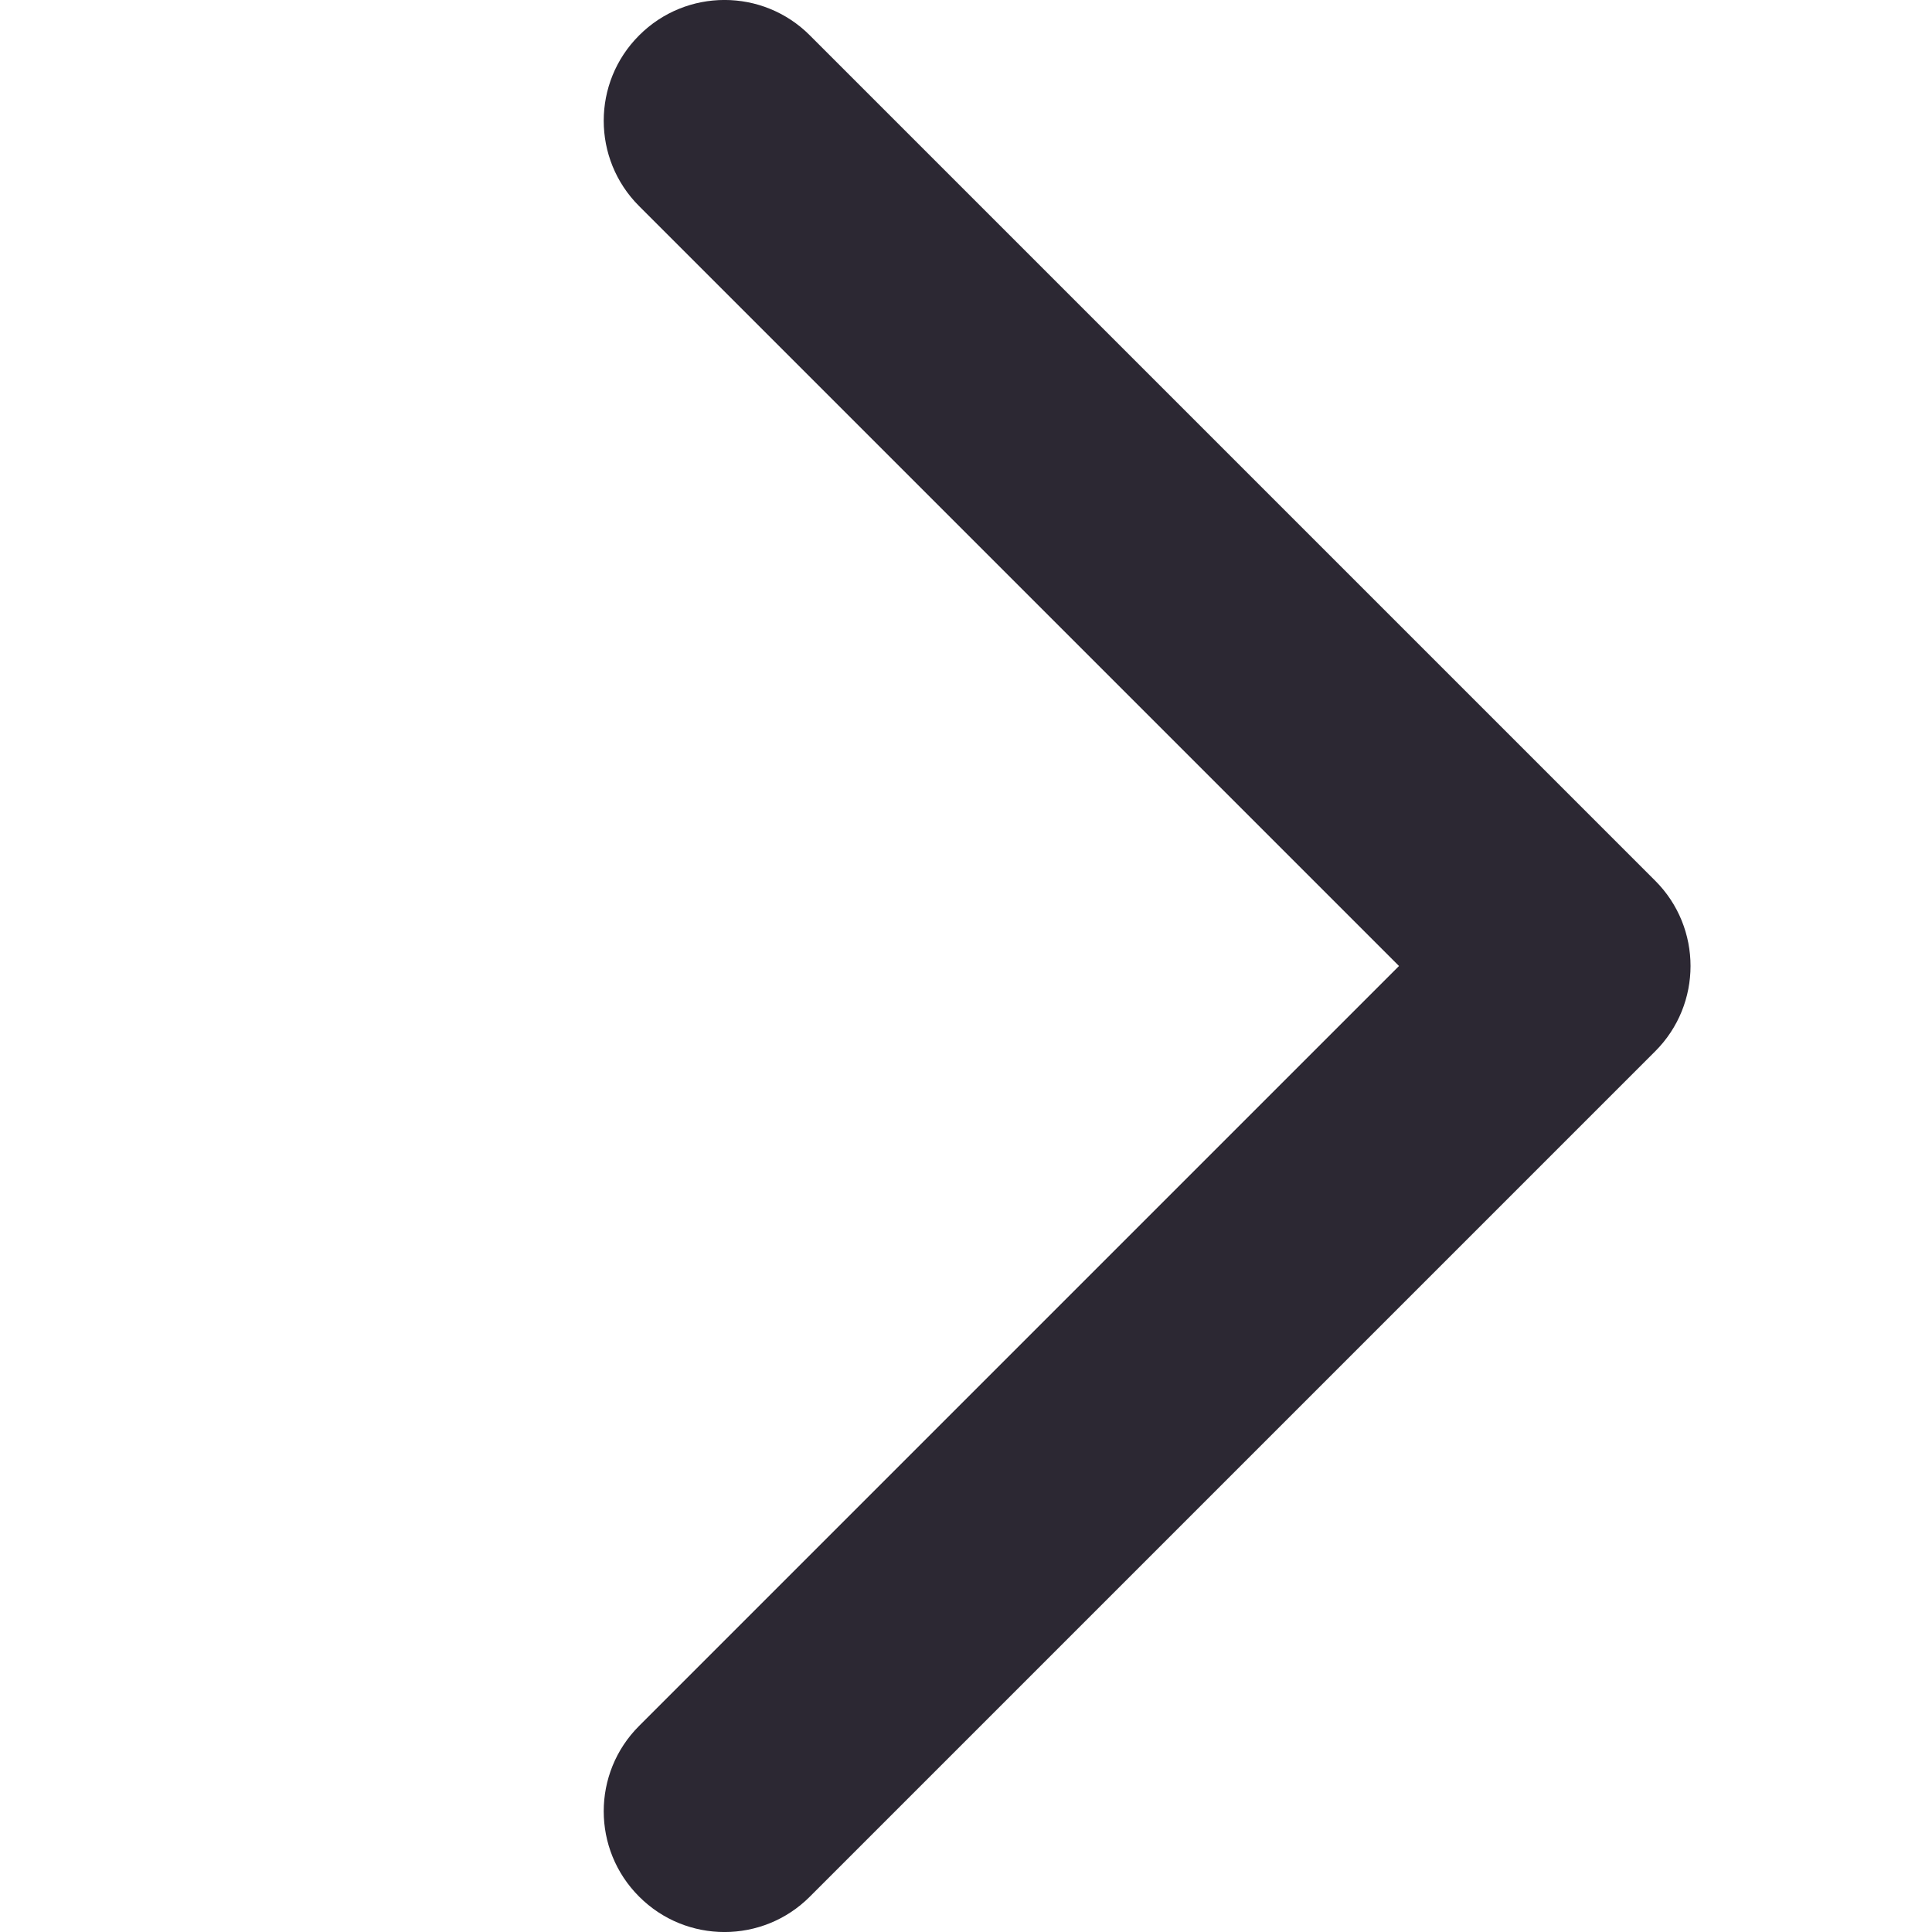 <svg width="16" height="16" viewBox="0 0 16 16" fill="none" xmlns="http://www.w3.org/2000/svg">
<path d="M5.293 14.293C4.902 14.683 4.902 15.317 5.293 15.707C5.683 16.098 6.317 16.098 6.707 15.707L5.293 14.293ZM13 8L13.707 8.707C14.098 8.317 14.098 7.683 13.707 7.293L13 8ZM6.707 0.293C6.317 -0.098 5.683 -0.098 5.293 0.293C4.902 0.683 4.902 1.317 5.293 1.707L6.707 0.293ZM6.707 15.707L13.707 8.707L12.293 7.293L5.293 14.293L6.707 15.707ZM13.707 7.293L6.707 0.293L5.293 1.707L12.293 8.707L13.707 7.293Z" fill="#2C2833"/>
</svg>
